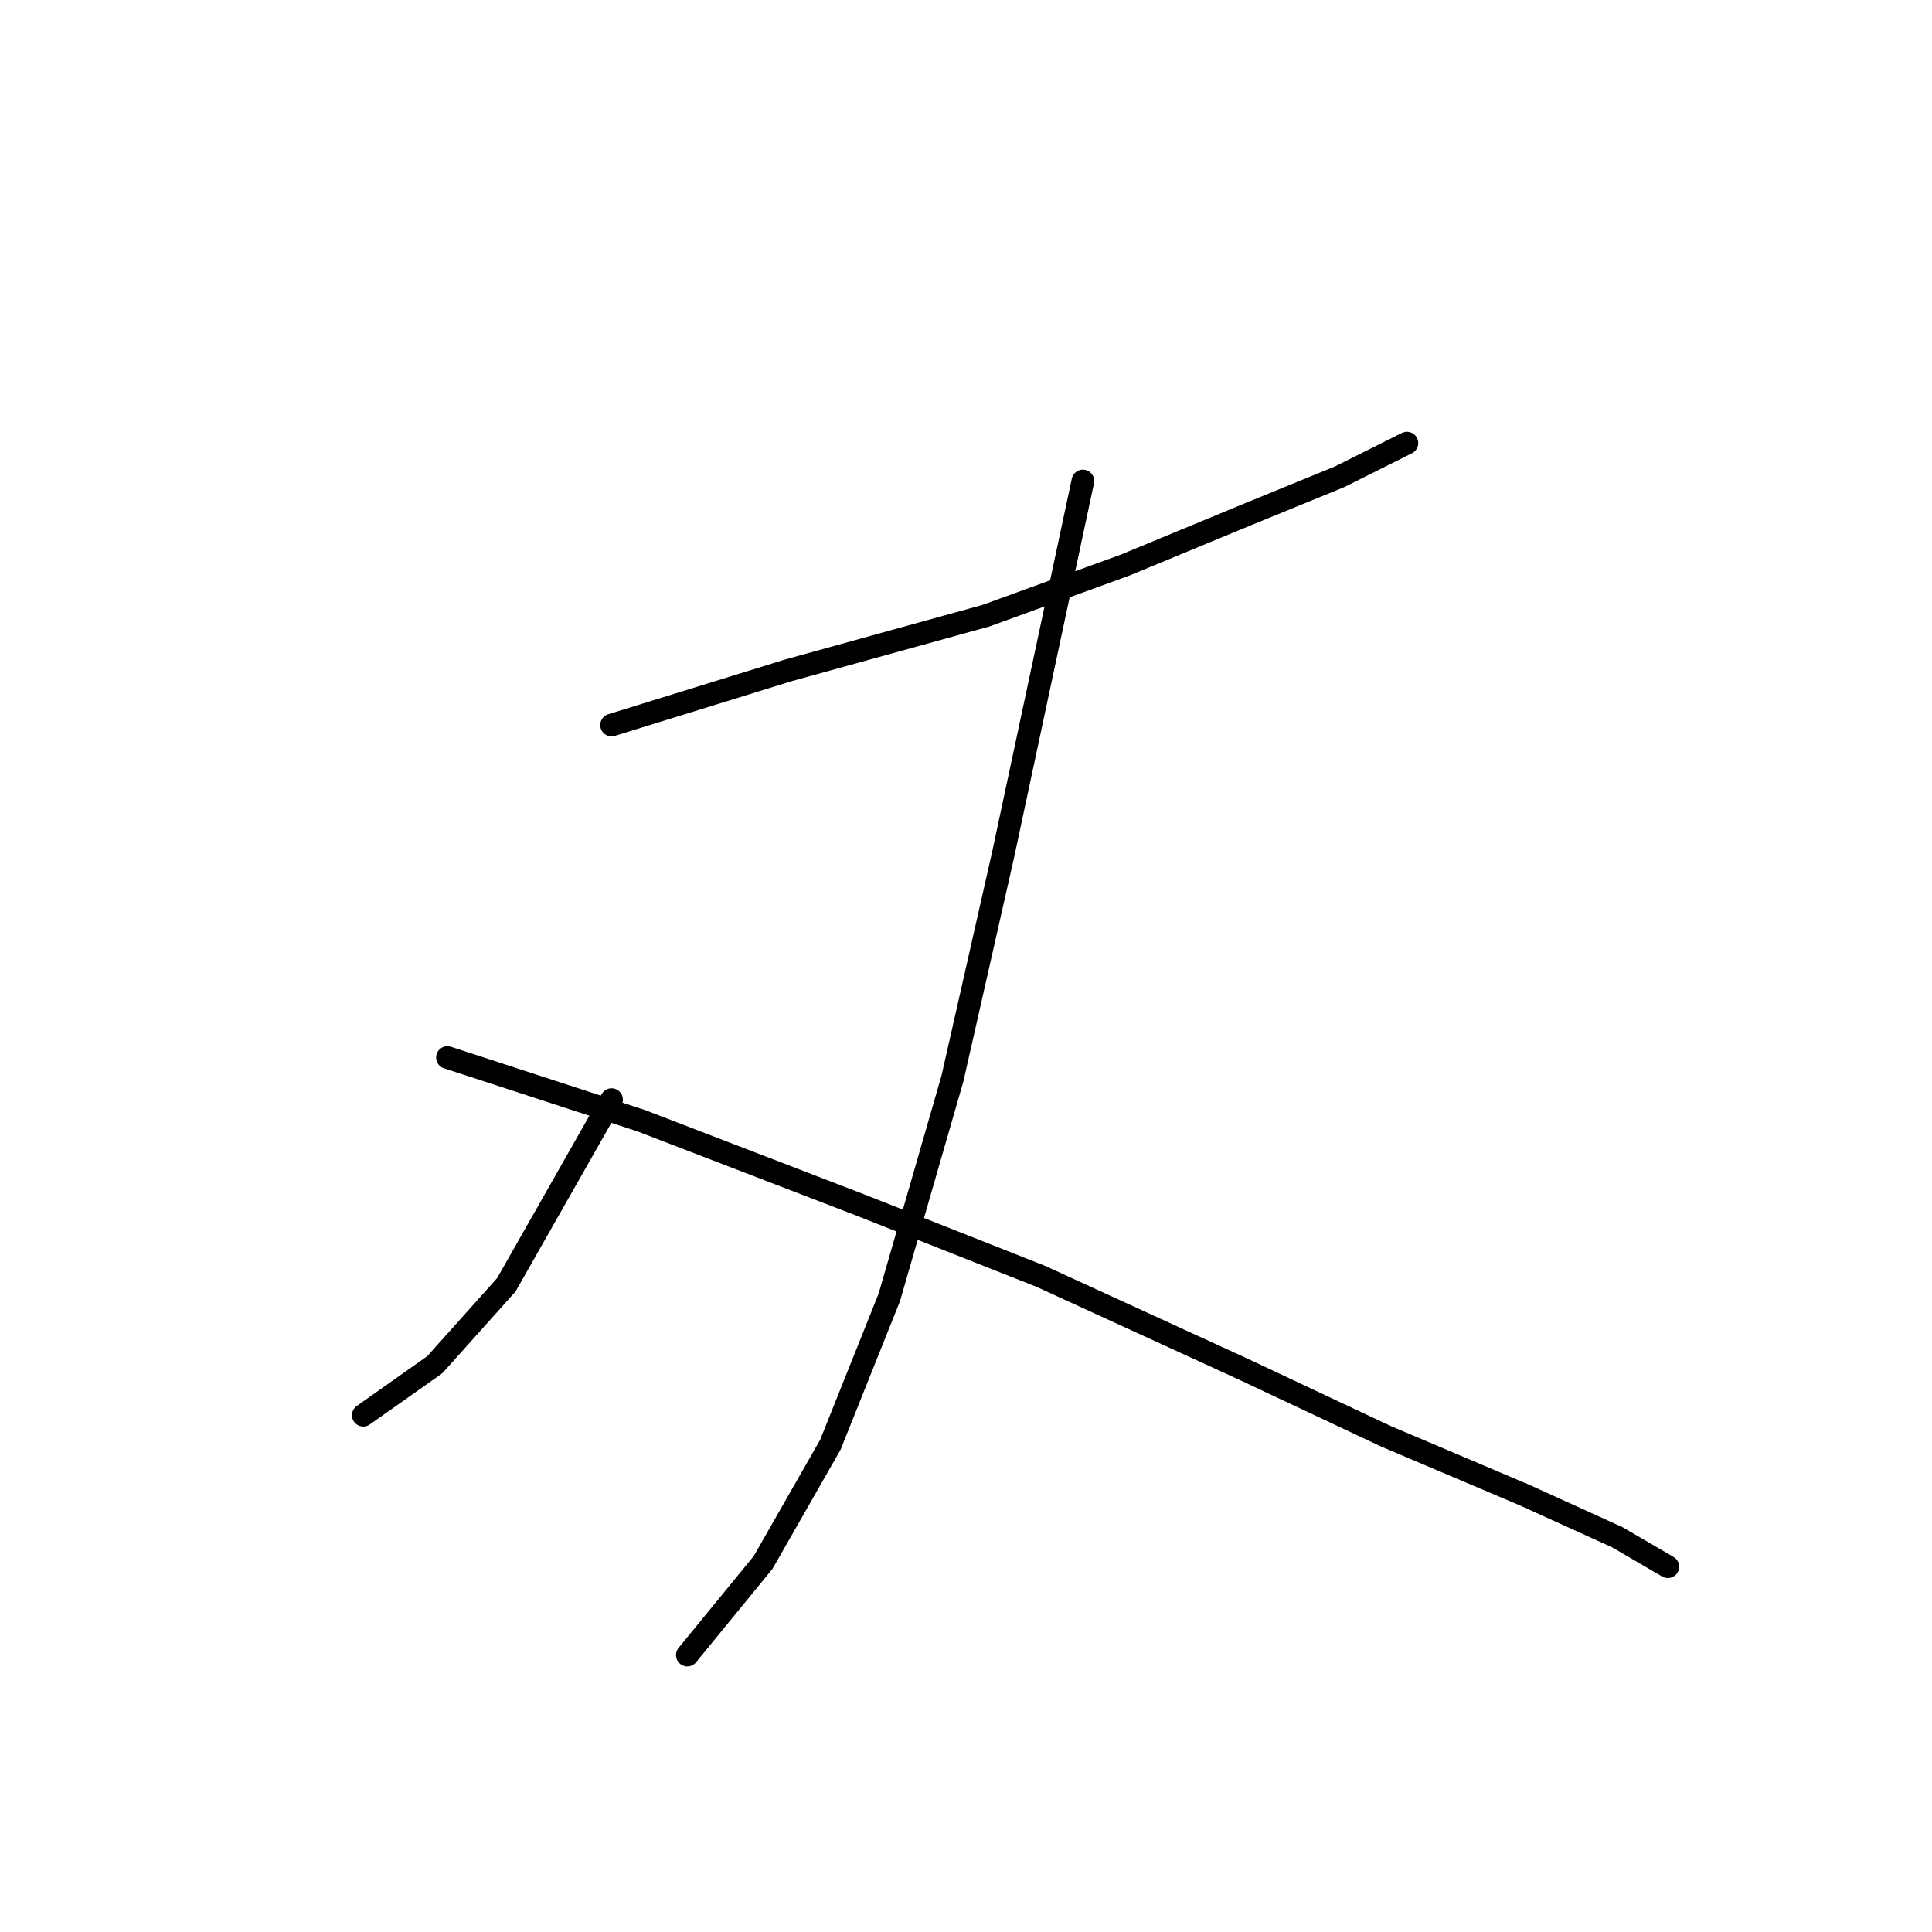 <?xml version="1.0" standalone="no"?>
    <svg width="256" height="256" xmlns="http://www.w3.org/2000/svg" version="1.1">
    <polyline stroke="black" stroke-width="3" stroke-linecap="round" fill="transparent" stroke-linejoin="round" points="81.035 96.074 104.455 88.825 130.663 81.576 149.065 74.885 165.236 68.193 177.504 63.175 186.425 58.714 186.425 58.714 " />
        <polyline stroke="black" stroke-width="3" stroke-linecap="round" fill="transparent" stroke-linejoin="round" points="143.489 63.732 132.894 113.36 126.202 142.914 117.838 171.911 110.031 191.427 101.11 207.041 91.072 219.308 91.072 219.308 " />
        <polyline stroke="black" stroke-width="3" stroke-linecap="round" fill="transparent" stroke-linejoin="round" points="81.035 145.702 67.095 170.238 57.615 180.833 48.136 187.524 48.136 187.524 " />
        <polyline stroke="black" stroke-width="3" stroke-linecap="round" fill="transparent" stroke-linejoin="round" points="59.288 140.126 84.939 148.491 113.935 159.643 137.912 169.123 164.678 181.39 183.637 190.312 202.039 198.119 214.307 203.695 220.998 207.598 220.998 207.598 " />
        </svg>